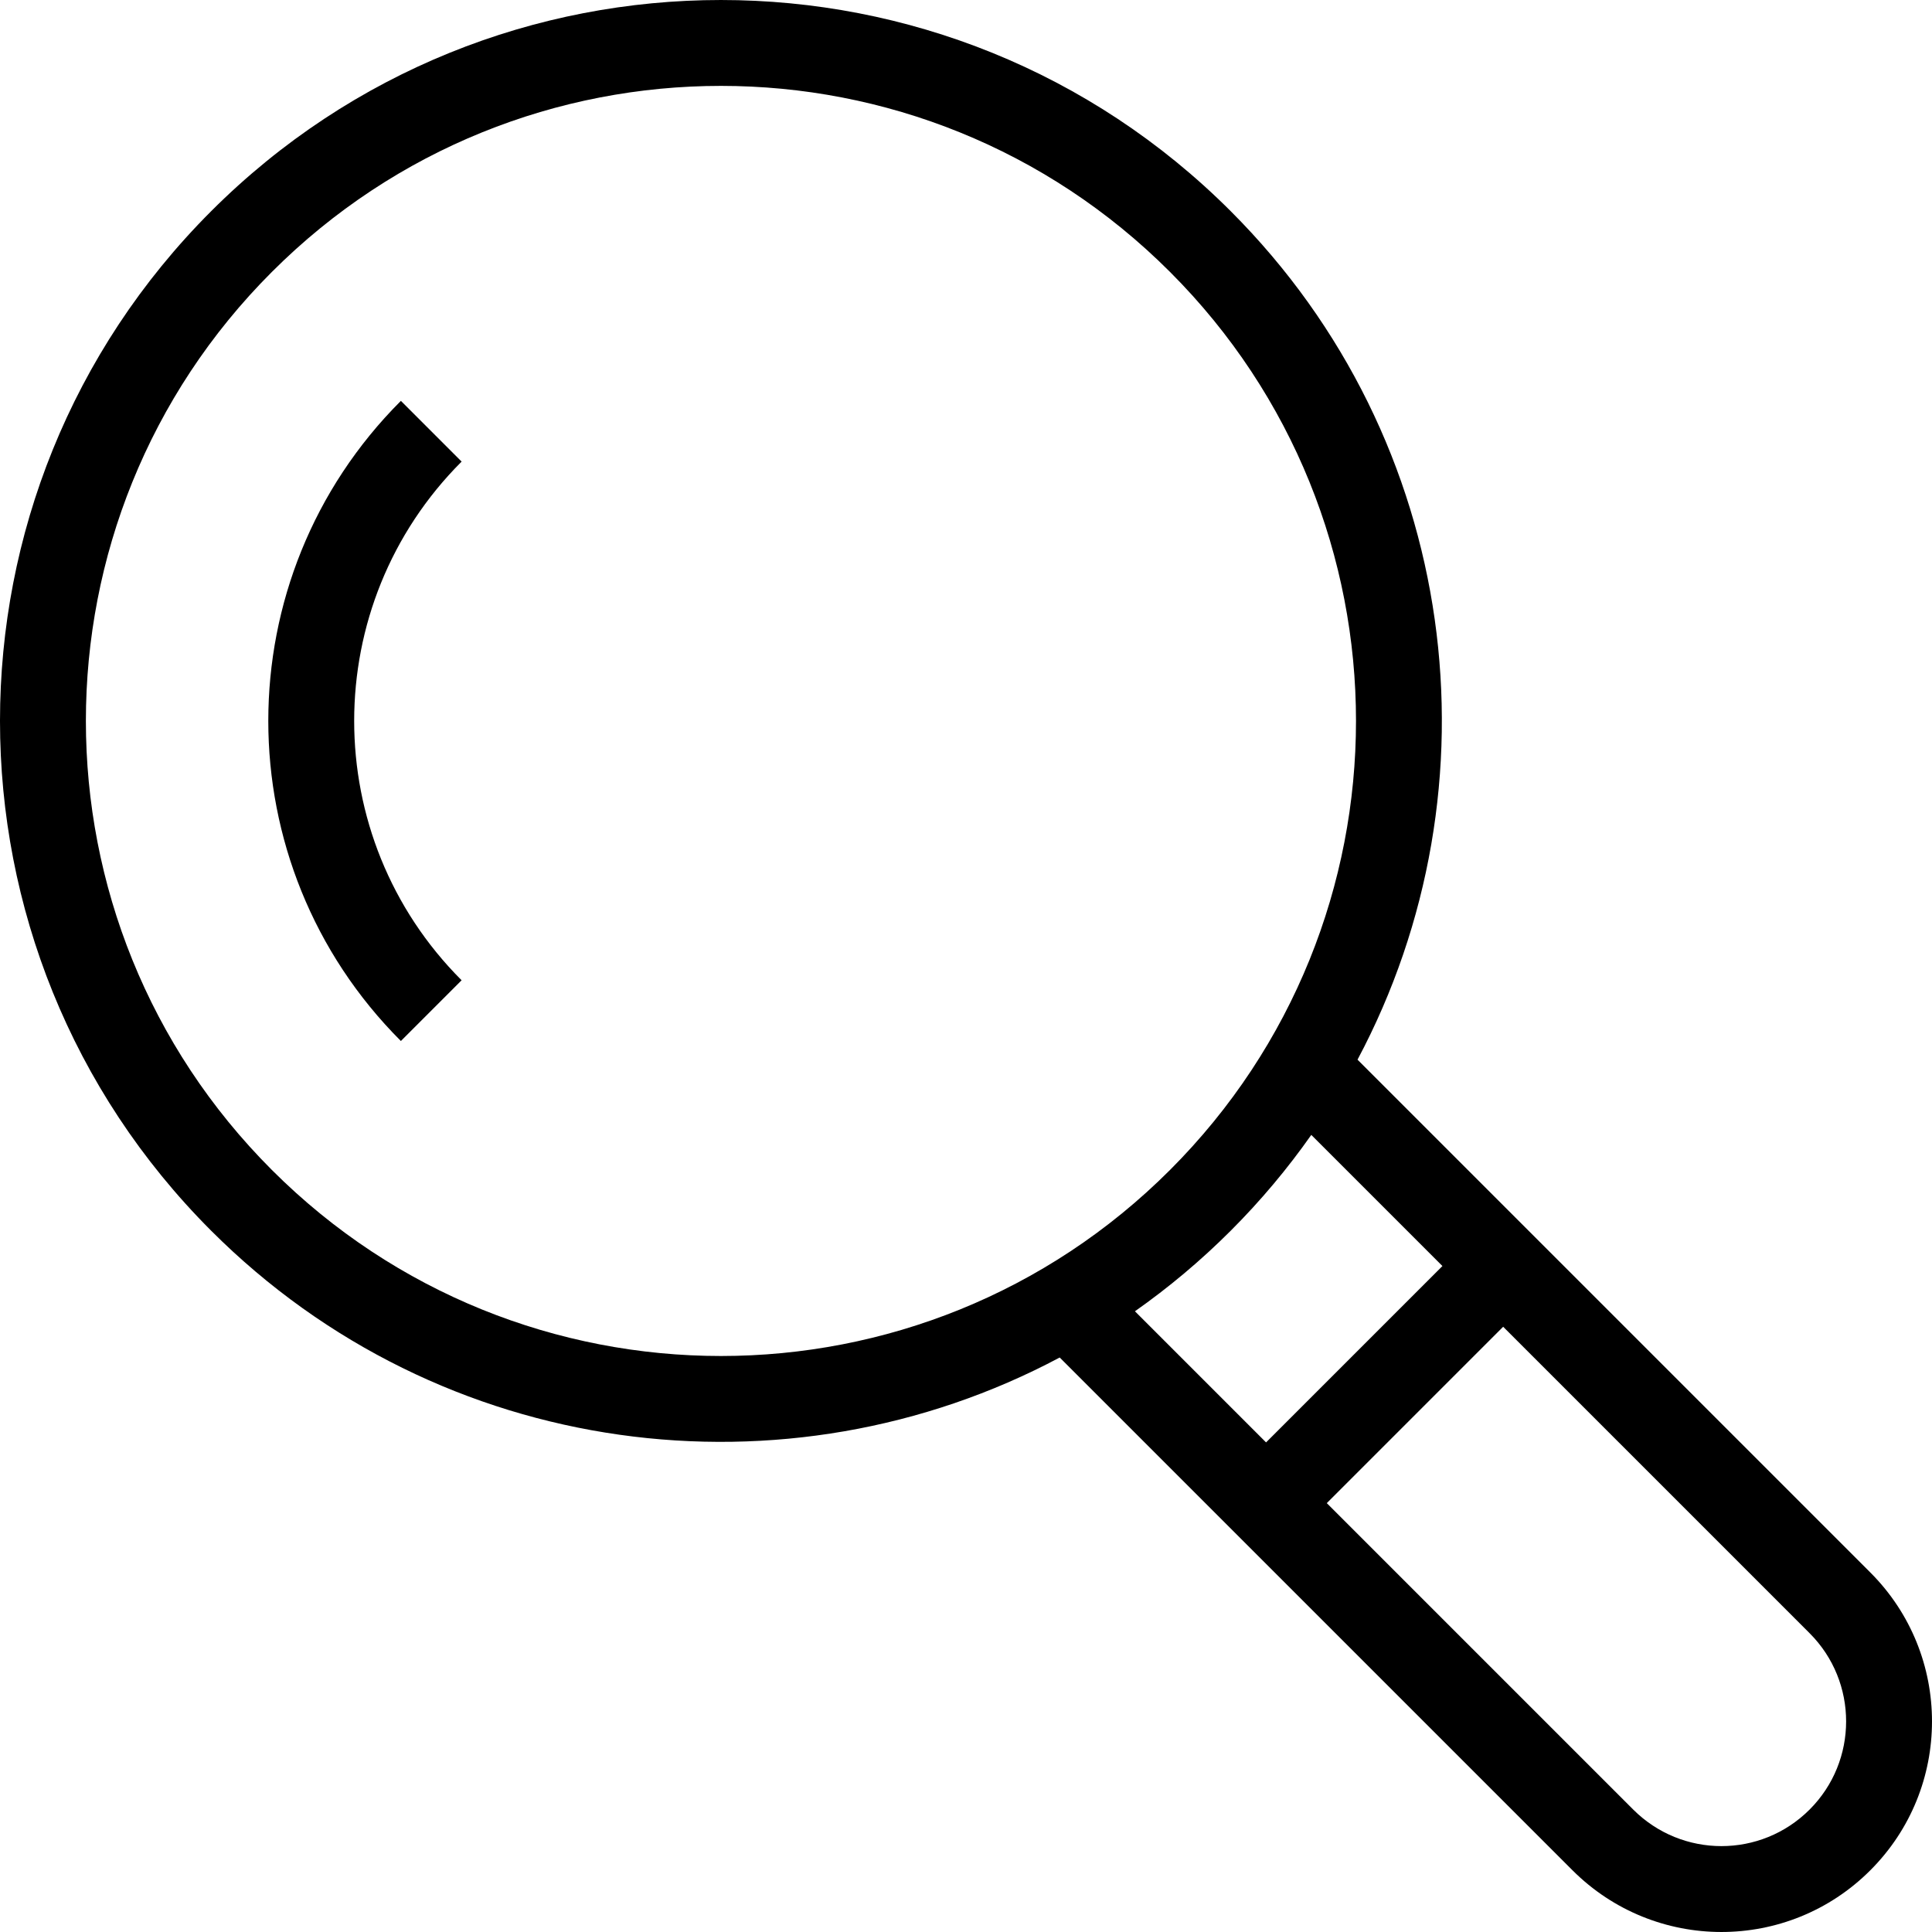 <?xml version="1.0" encoding="utf-8"?>
<!-- Generator: Adobe Illustrator 15.0.2, SVG Export Plug-In . SVG Version: 6.00 Build 0)  -->
<!DOCTYPE svg PUBLIC "-//W3C//DTD SVG 1.1//EN" "http://www.w3.org/Graphics/SVG/1.1/DTD/svg11.dtd">
<svg version="1.1" id="Layer_1" xmlns="http://www.w3.org/2000/svg" xmlns:xlink="http://www.w3.org/1999/xlink" x="0px" y="0px"
	 width="500px" height="500px" viewBox="-6.5 -7 500 500" enable-background="new -6.5 -7 500 500" xml:space="preserve">
<g>
	<path d="M477.544,399.961l-132.719-132.72c37.574-70.55,26.642-160.141-32.817-219.59C239.152-25.216,121.02-25.216,48.151,47.652
		c-72.868,72.855-72.868,190.987,0,263.856c59.461,59.46,149.056,70.392,219.601,32.813l132.689,132.689
		c21.303,21.303,55.781,21.317,77.074,0.041C498.826,455.774,498.821,421.238,477.544,399.961z M63.868,295.792
		C-0.321,231.603-0.321,127.546,63.867,63.37C128.056-0.82,232.114-0.82,296.291,63.368c64.189,64.178,64.189,168.235,0,232.424
		C232.114,359.98,128.056,359.98,63.868,295.792z M312.009,311.509c7.784-7.785,14.73-16.091,20.852-24.799l33.938,33.938
		l-45.644,45.645l-33.936-33.936C295.924,326.236,304.227,319.291,312.009,311.509z M461.809,461.327
		c-12.614,12.604-33.023,12.596-45.65-0.032l-79.287-79.286l45.645-45.645l79.312,79.312
		C474.425,428.273,474.428,448.727,461.809,461.327z"/>
	<path d="M112.964,112.462L97.25,96.743c-45.755,45.741-45.755,119.914-0.001,165.668l15.716-15.716
		C75.892,209.621,75.892,149.523,112.964,112.462z"/>
</g>
</svg>
